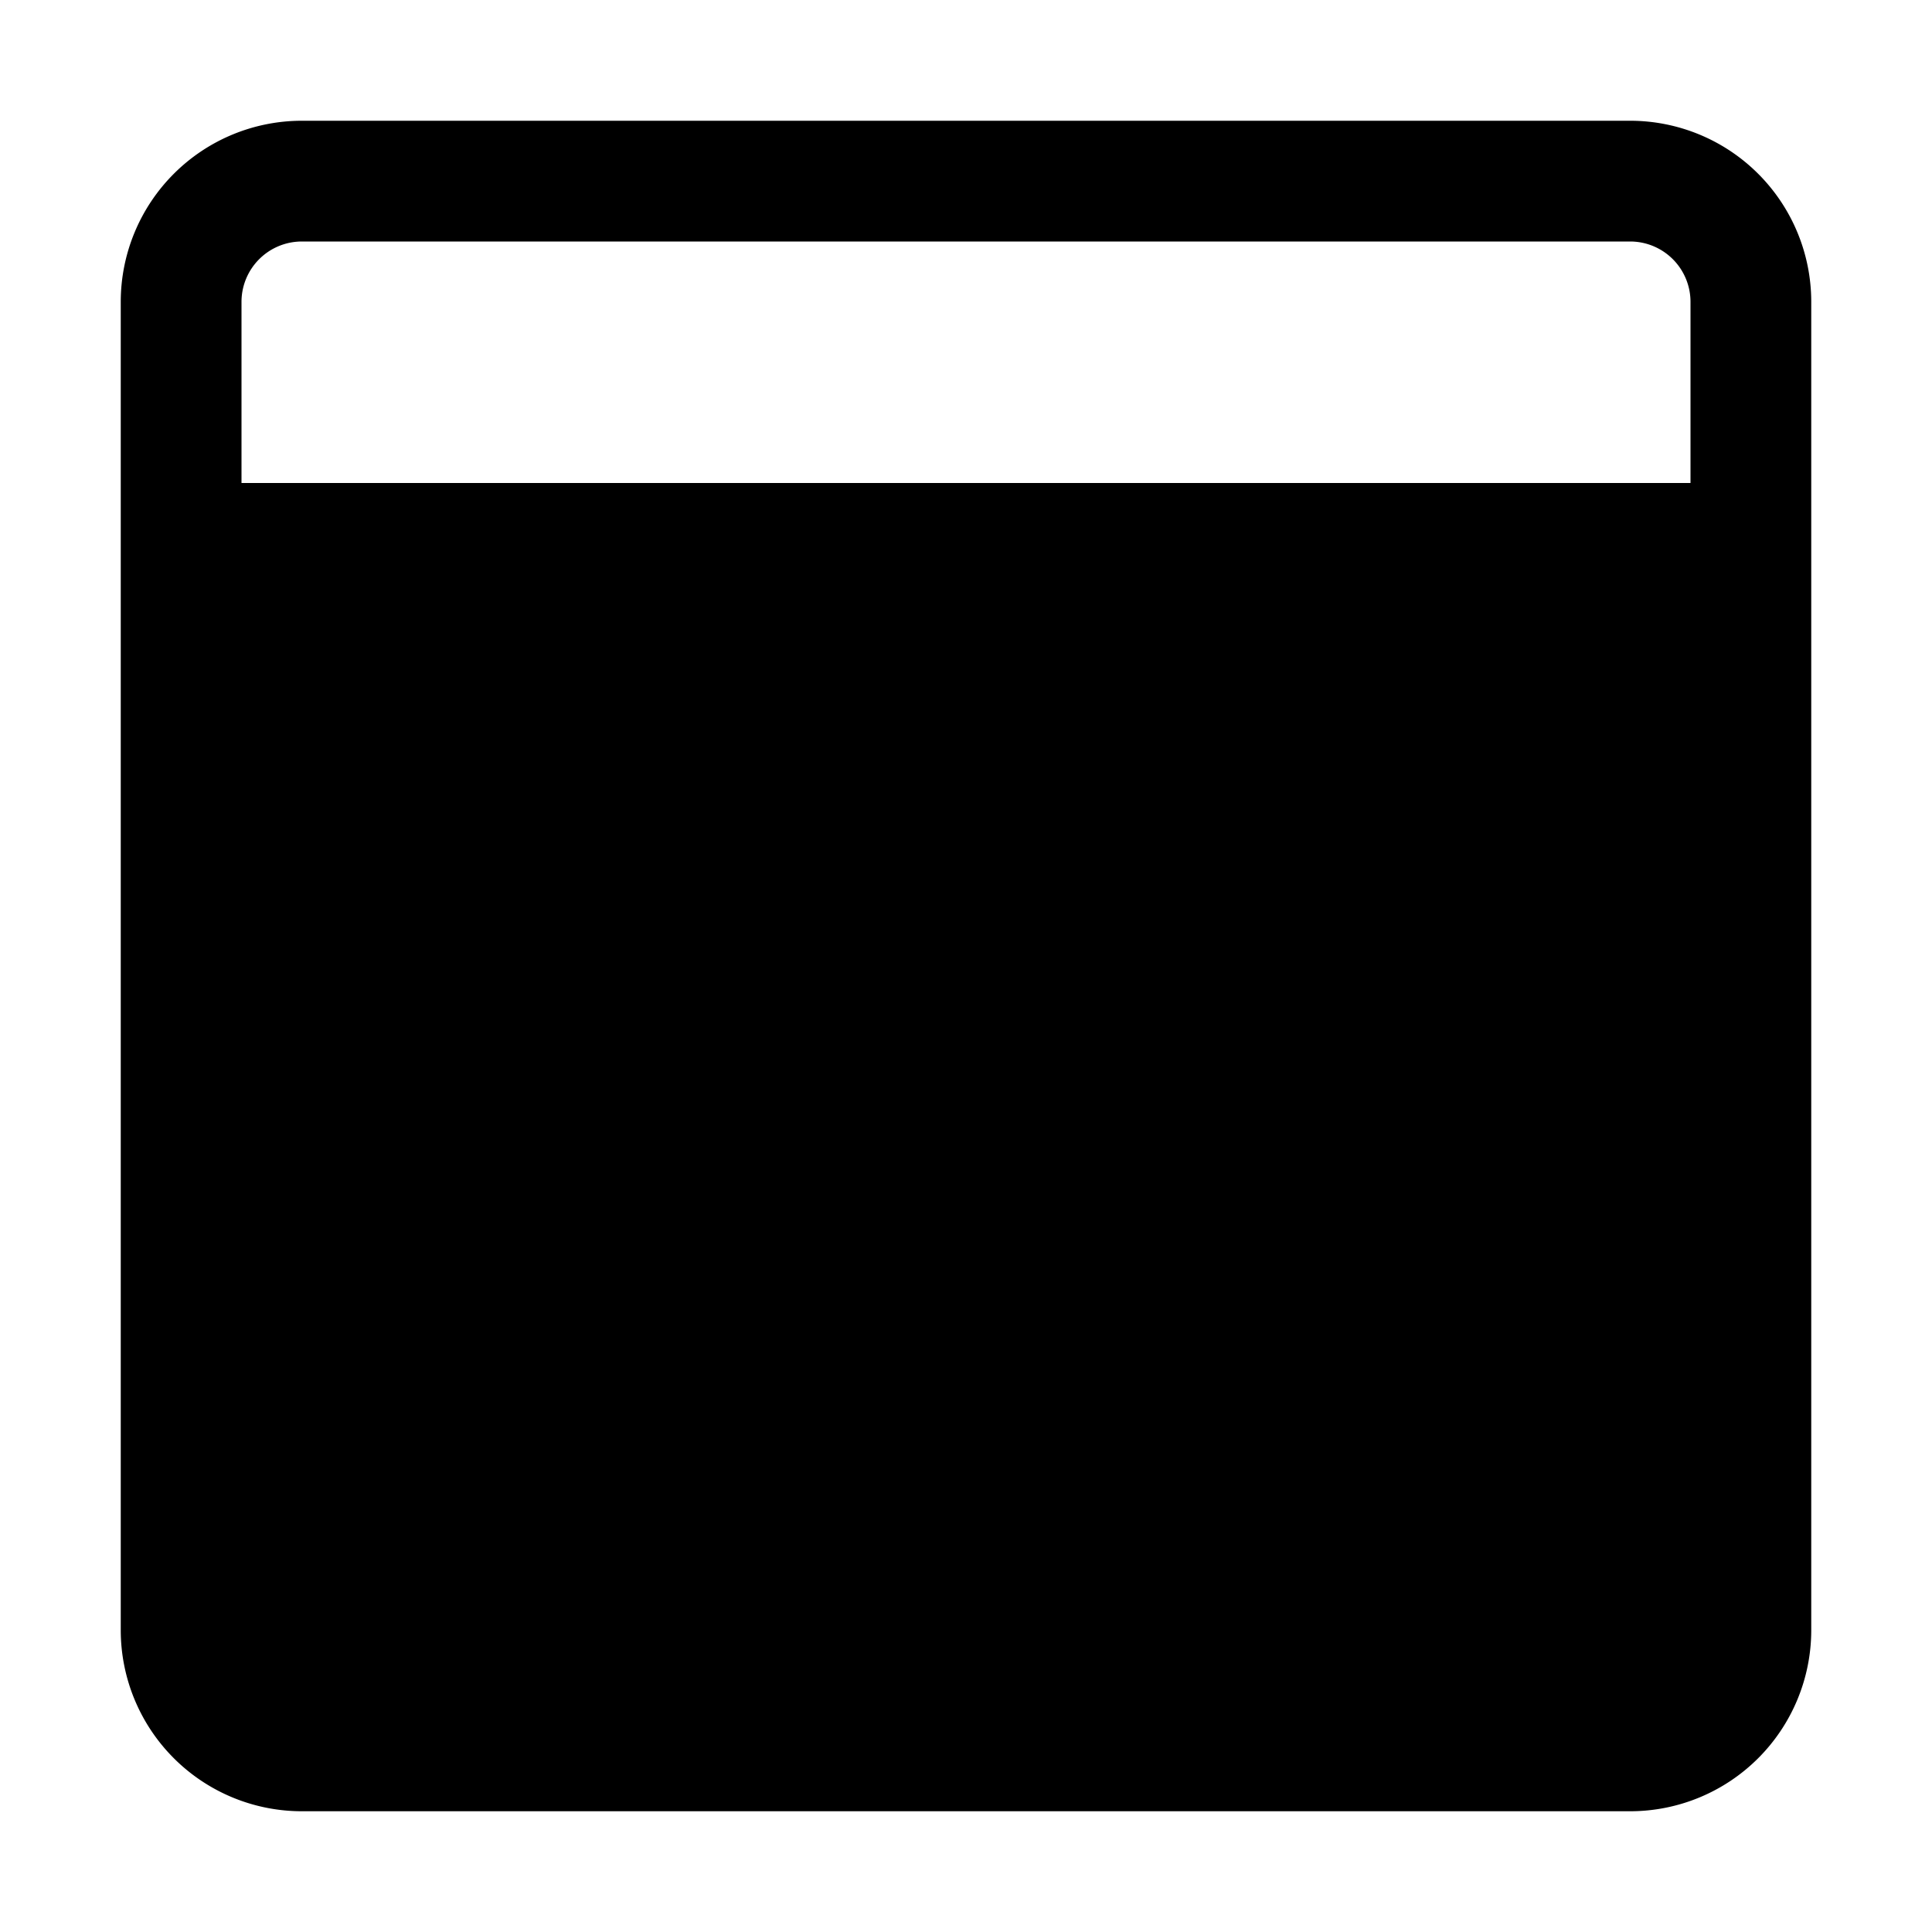 <svg xmlns="http://www.w3.org/2000/svg" fill="none" viewBox="0 0 16 16">
  <path
    fill="currentColor"
    d="M2.5 1A1.5 1.5 0 0 0 1 2.5v11A1.5 1.5 0 0 0 2.5 15h11a1.5 1.5 0 0 0 1.5-1.5v-11A1.5 1.5 0 0 0 13.5 1h-11zM2 2.5a.5.5 0 0 1 .5-.5h11a.5.5 0 0 1 .5.5V4H2V2.5zM14 5H2v8.5a.5.5 0 0 0 .5.5h11a.5.5 0 0 0 .5-.5V5z"
  />
</svg> 